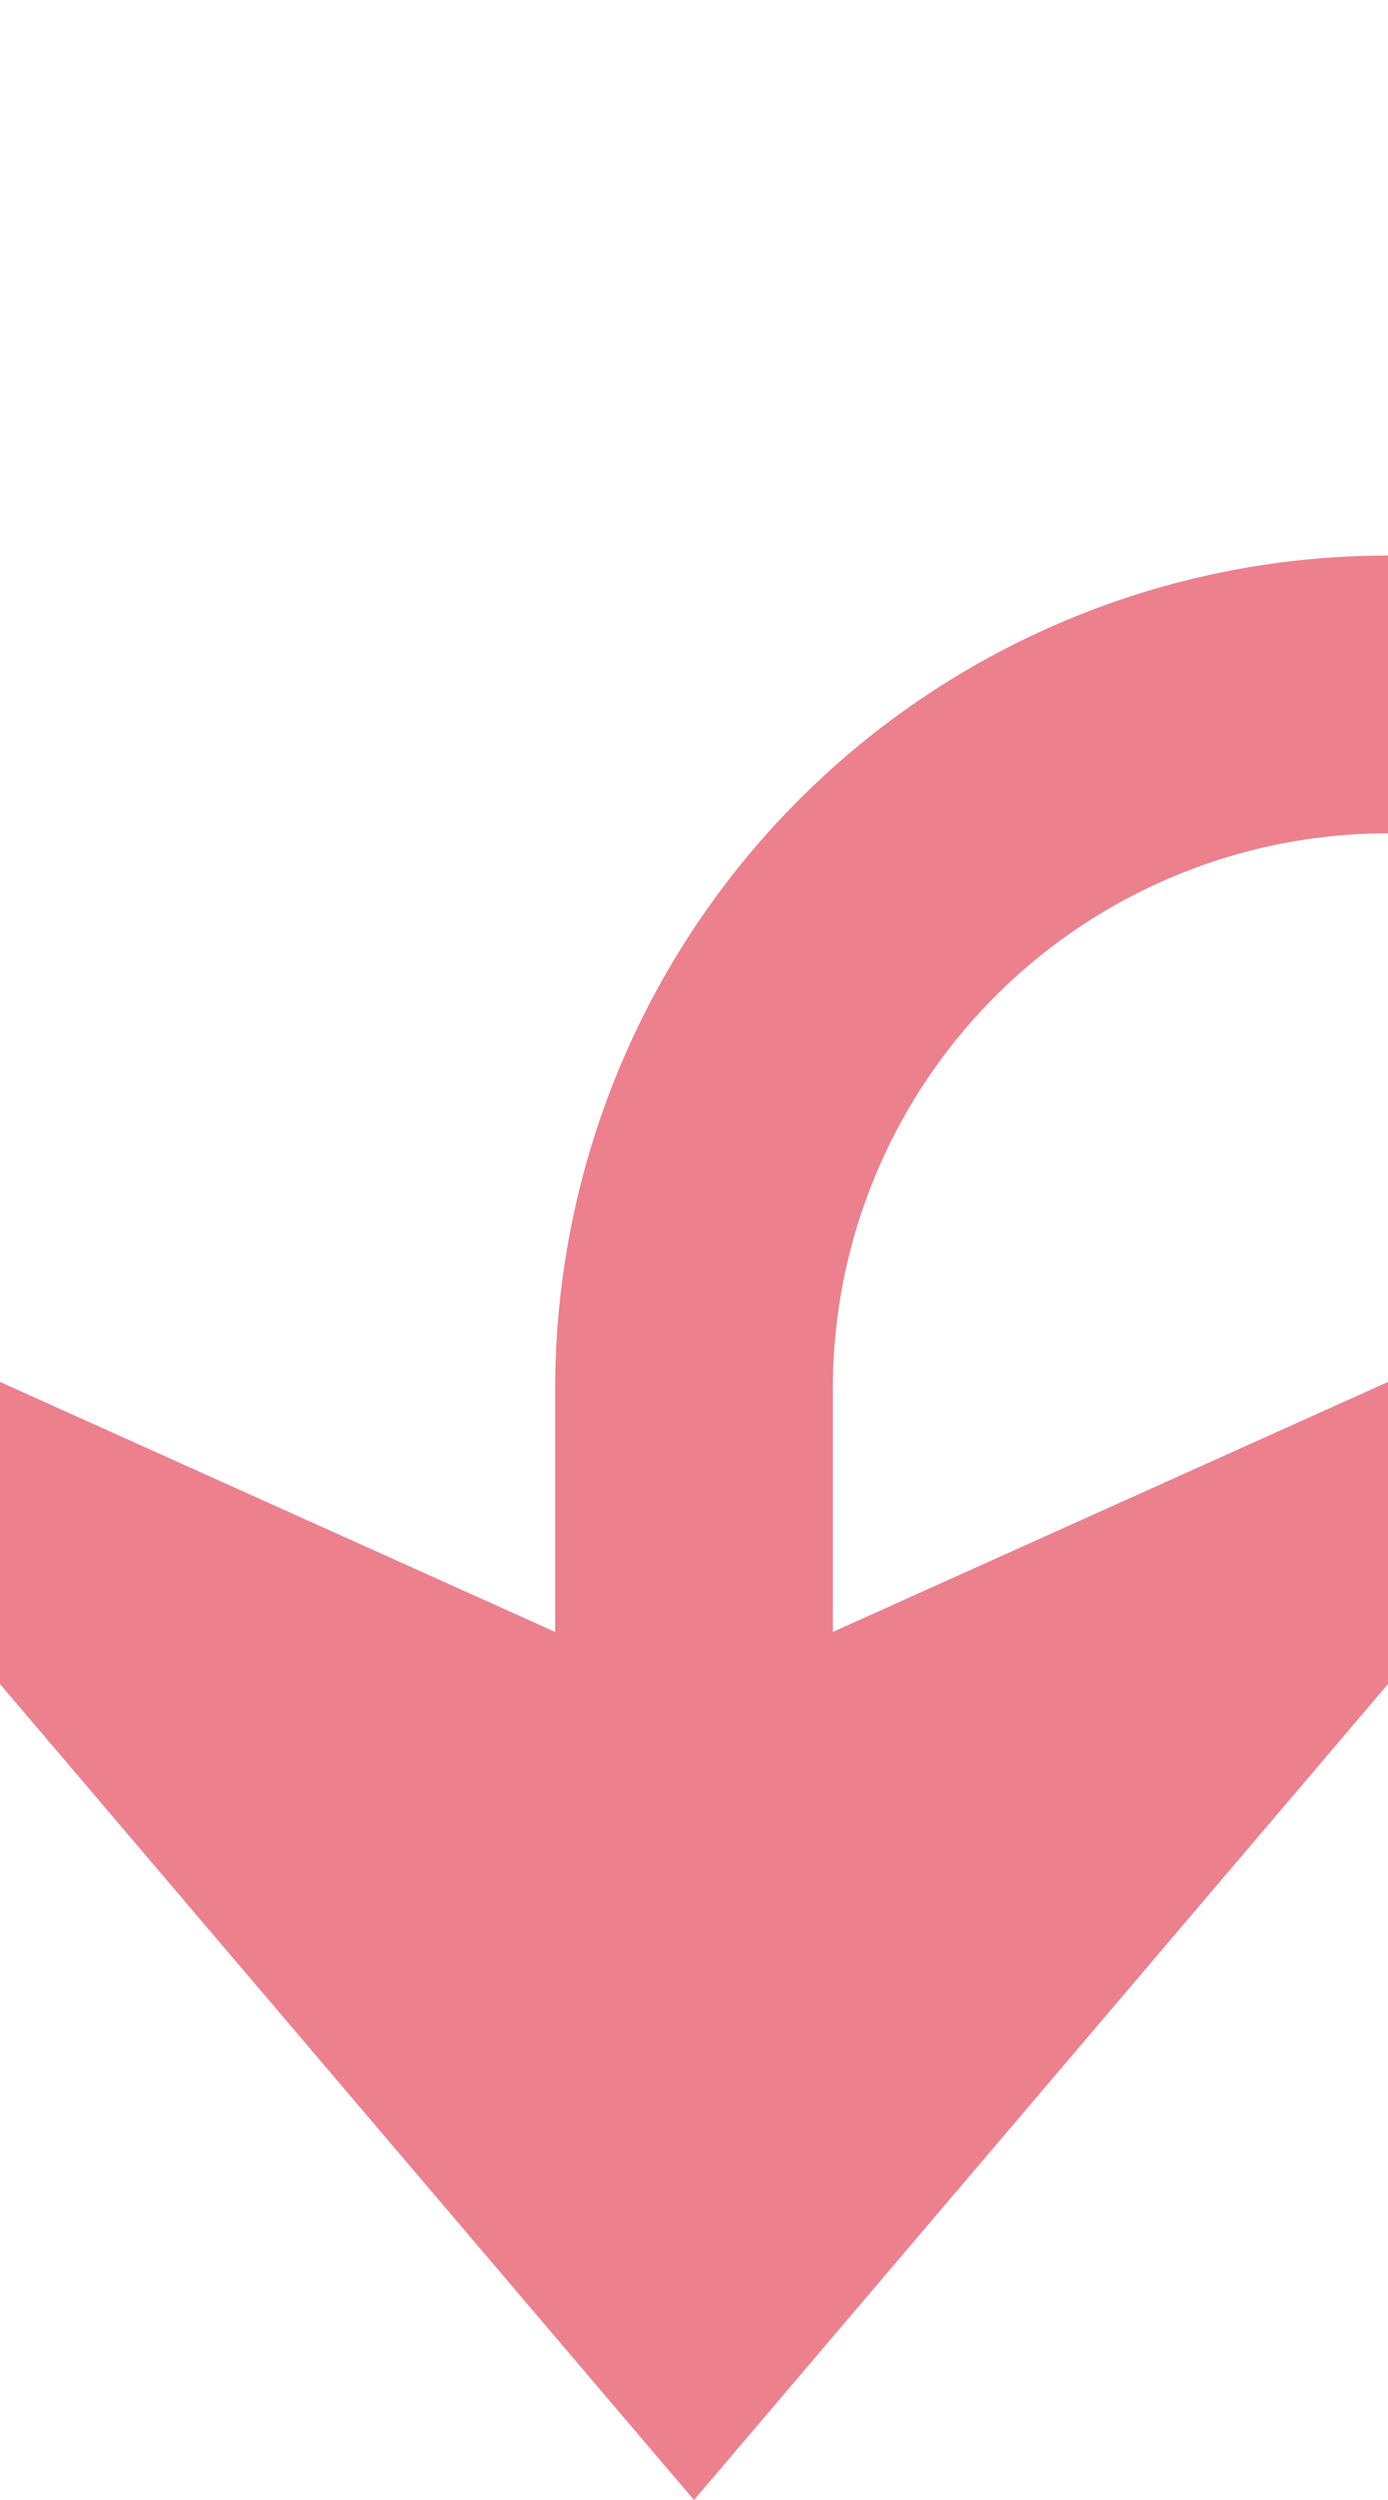 ﻿<?xml version="1.0" encoding="utf-8"?>
<svg version="1.1" xmlns:xlink="http://www.w3.org/1999/xlink" width="10px" height="18px" preserveAspectRatio="xMidYMin meet" viewBox="659 545  8 18" xmlns="http://www.w3.org/2000/svg">
  <path d="M 700 508  L 700 545  A 5 5 0 0 1 695 550 L 668 550  A 5 5 0 0 0 663 555 L 663 561  " stroke-width="2" stroke="#ec808d" fill="none" />
  <path d="M 700 506  A 3.5 3.5 0 0 0 696.5 509.5 A 3.5 3.5 0 0 0 700 513 A 3.5 3.5 0 0 0 703.5 509.5 A 3.5 3.5 0 0 0 700 506 Z M 655 553.6  L 663 563  L 671 553.6  L 663 557.2  L 655 553.6  Z " fill-rule="nonzero" fill="#ec808d" stroke="none" />
</svg>